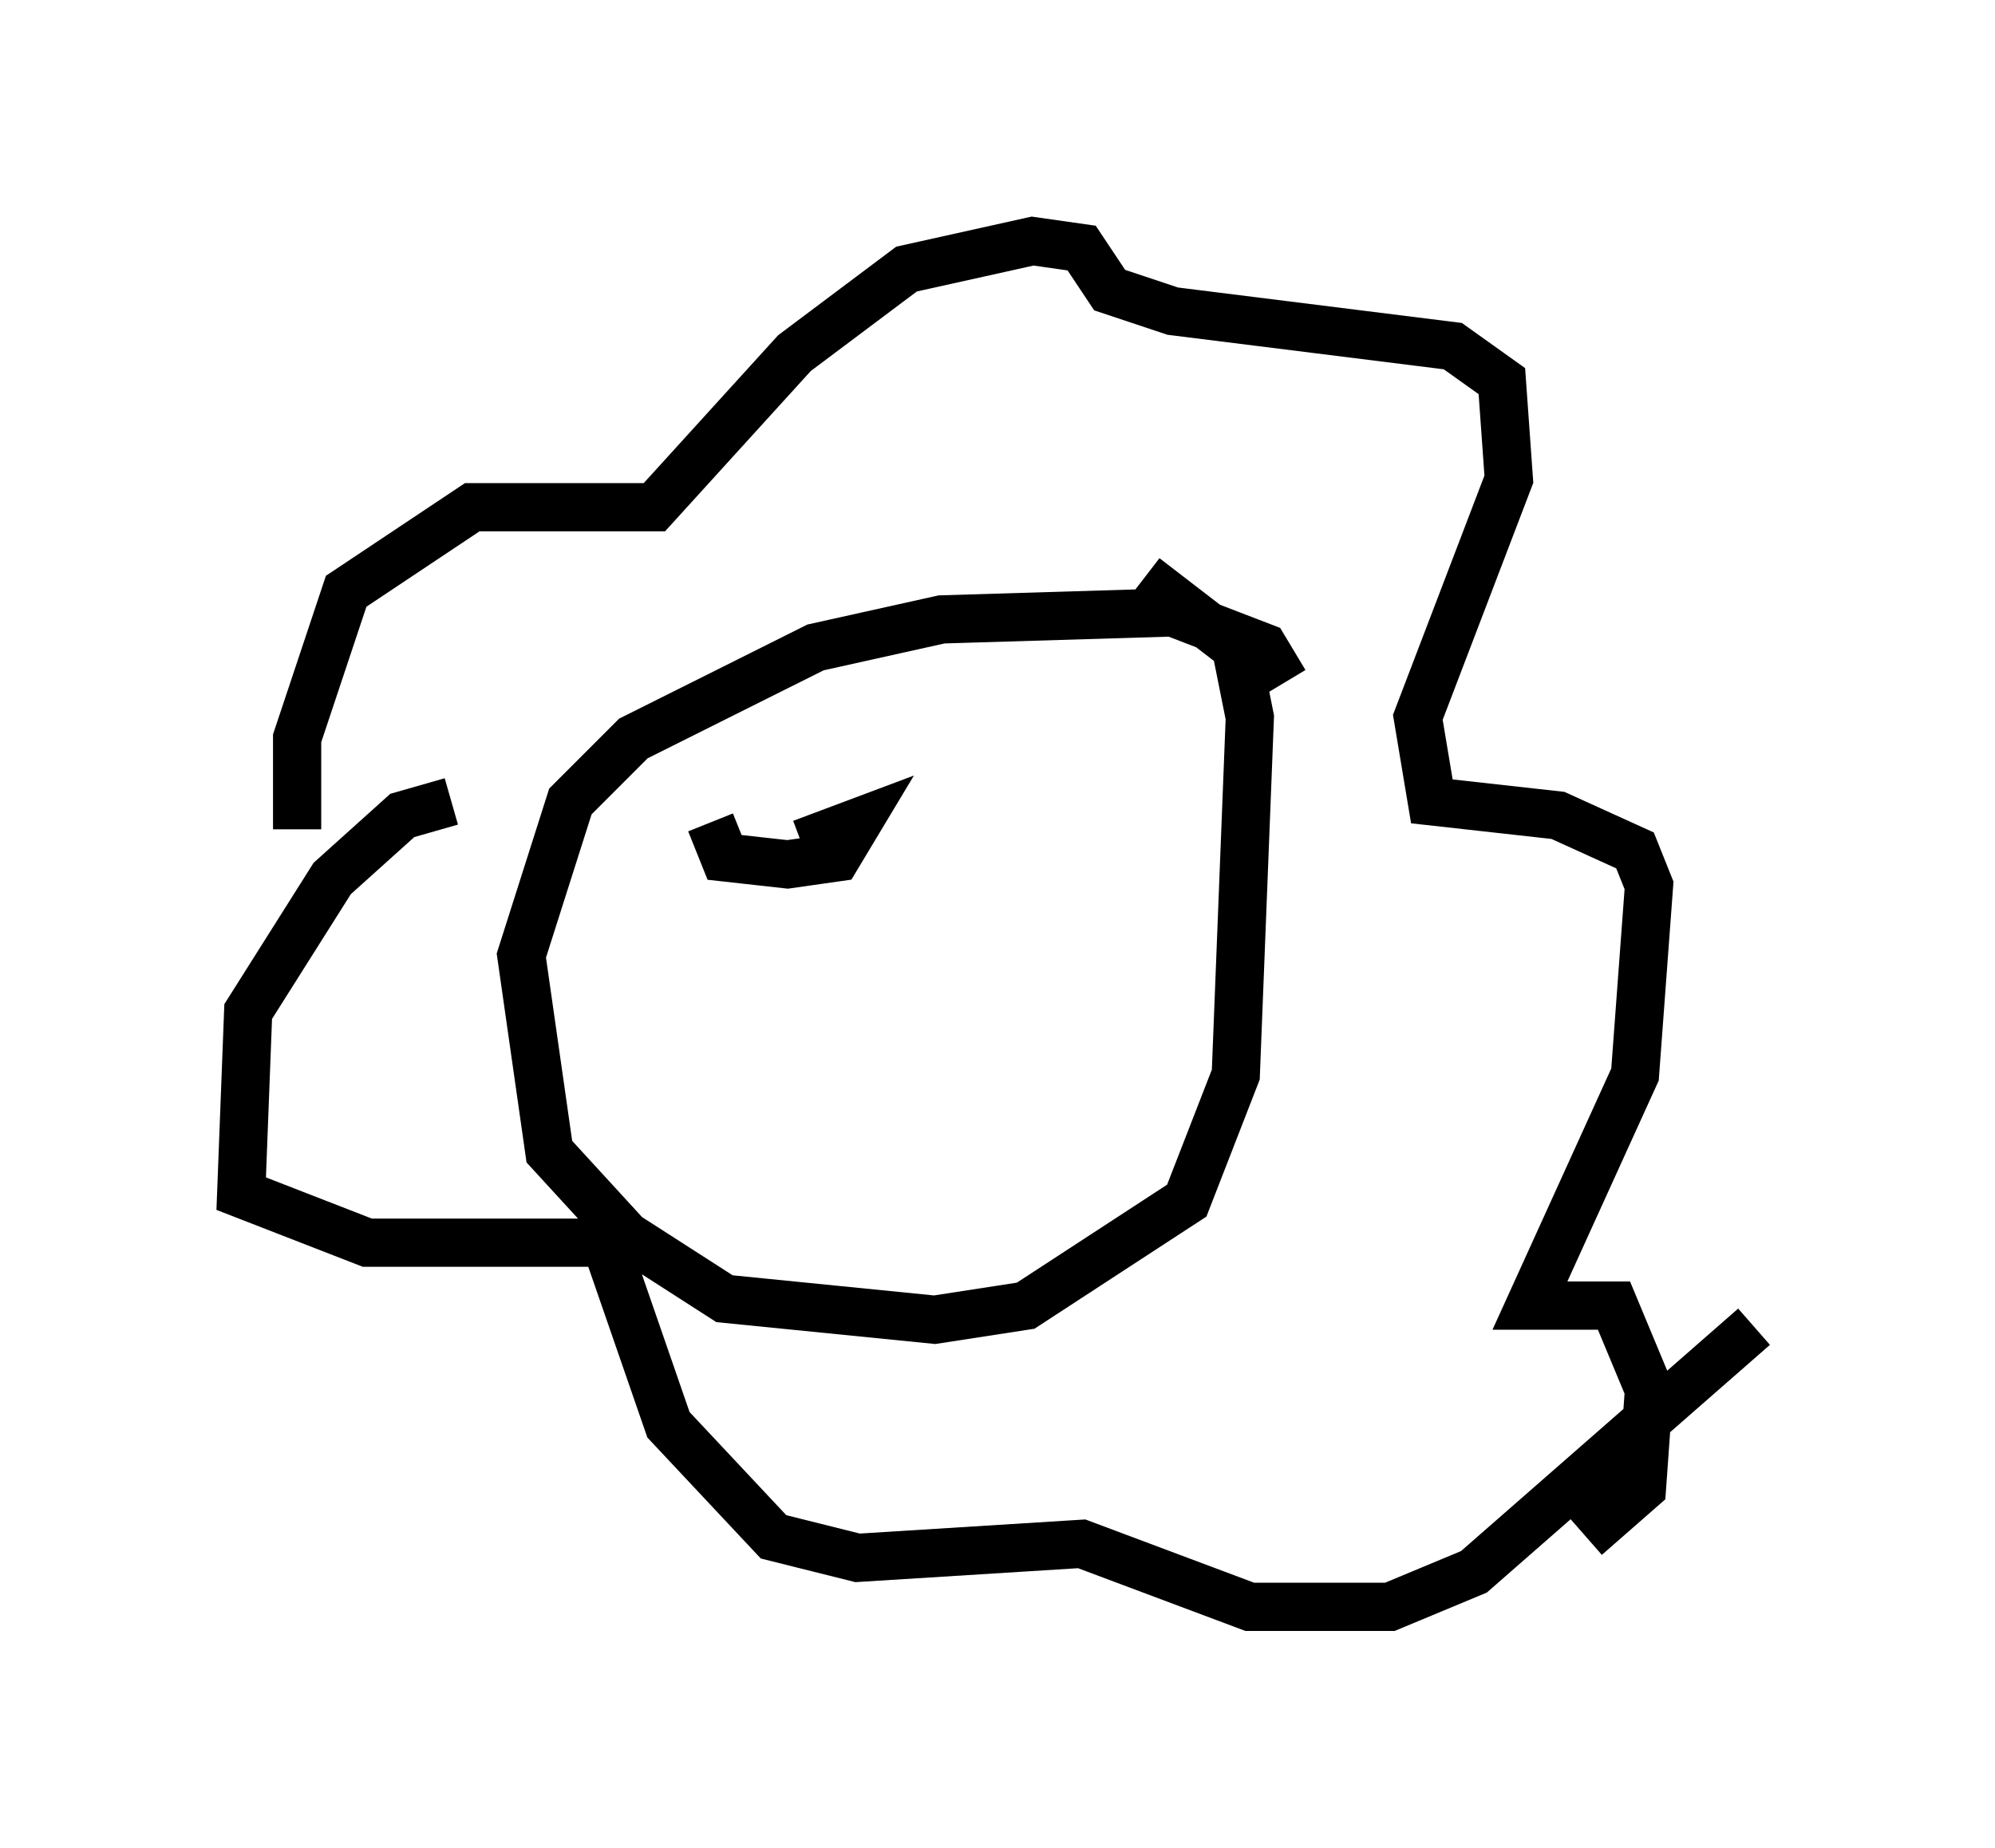 <?xml version="1.0" encoding="utf-8" ?>
<svg baseProfile="full" height="38.324" version="1.1" width="41.374" xmlns="http://www.w3.org/2000/svg" xmlns:ev="http://www.w3.org/2001/xml-events" xmlns:xlink="http://www.w3.org/1999/xlink"><defs /><rect fill="white" height="38.324" width="41.374" x="0" y="0" /><path d="M6.598, 17.927 m-0.436, -0.726 l0.0, -1.888 1.017, -3.05 l2.615, -1.743 3.777, 0.0 l2.905, -3.196 2.324, -1.743 l2.615, -0.581 1.017, 0.145 l0.581, 0.872 1.307, 0.436 l5.81, 0.726 1.017, 0.726 l0.145, 2.034 -1.888, 4.939 l0.291, 1.743 2.615, 0.291 l1.598, 0.726 0.291, 0.726 l-0.291, 3.922 -2.179, 4.793 l1.743, 0.0 0.726, 1.743 l-0.145, 2.034 -1.162, 1.017 m-23.531, -15.251 l-1.017, 0.291 -1.453, 1.307 l-1.743, 2.76 -0.145, 3.777 l2.615, 1.017 4.939, 0.0 l1.307, 3.777 2.179, 2.324 l1.743, 0.436 4.648, -0.291 l3.486, 1.307 2.905, 0.0 l1.743, -0.726 5.81, -5.084 m-9.732, -13.363 l-0.436, -0.726 -1.888, -0.726 l-4.793, 0.145 -2.615, 0.581 l-3.777, 1.888 -1.307, 1.307 l-1.017, 3.196 0.581, 4.067 l1.598, 1.743 2.034, 1.307 l4.358, 0.436 1.888, -0.291 l3.341, -2.179 1.017, -2.615 l0.291, -7.408 -0.291, -1.453 l-1.888, -1.453 m-8.86, 3.922 l0.0, 0.0 m6.101, -1.307 l0.0, 0.0 m-6.246, 2.469 l0.291, 0.726 1.307, 0.145 l1.017, -0.145 0.436, -0.726 l-1.162, 0.436 m5.374, -0.436 " fill="none" stroke="black" stroke-width="1" /></svg>